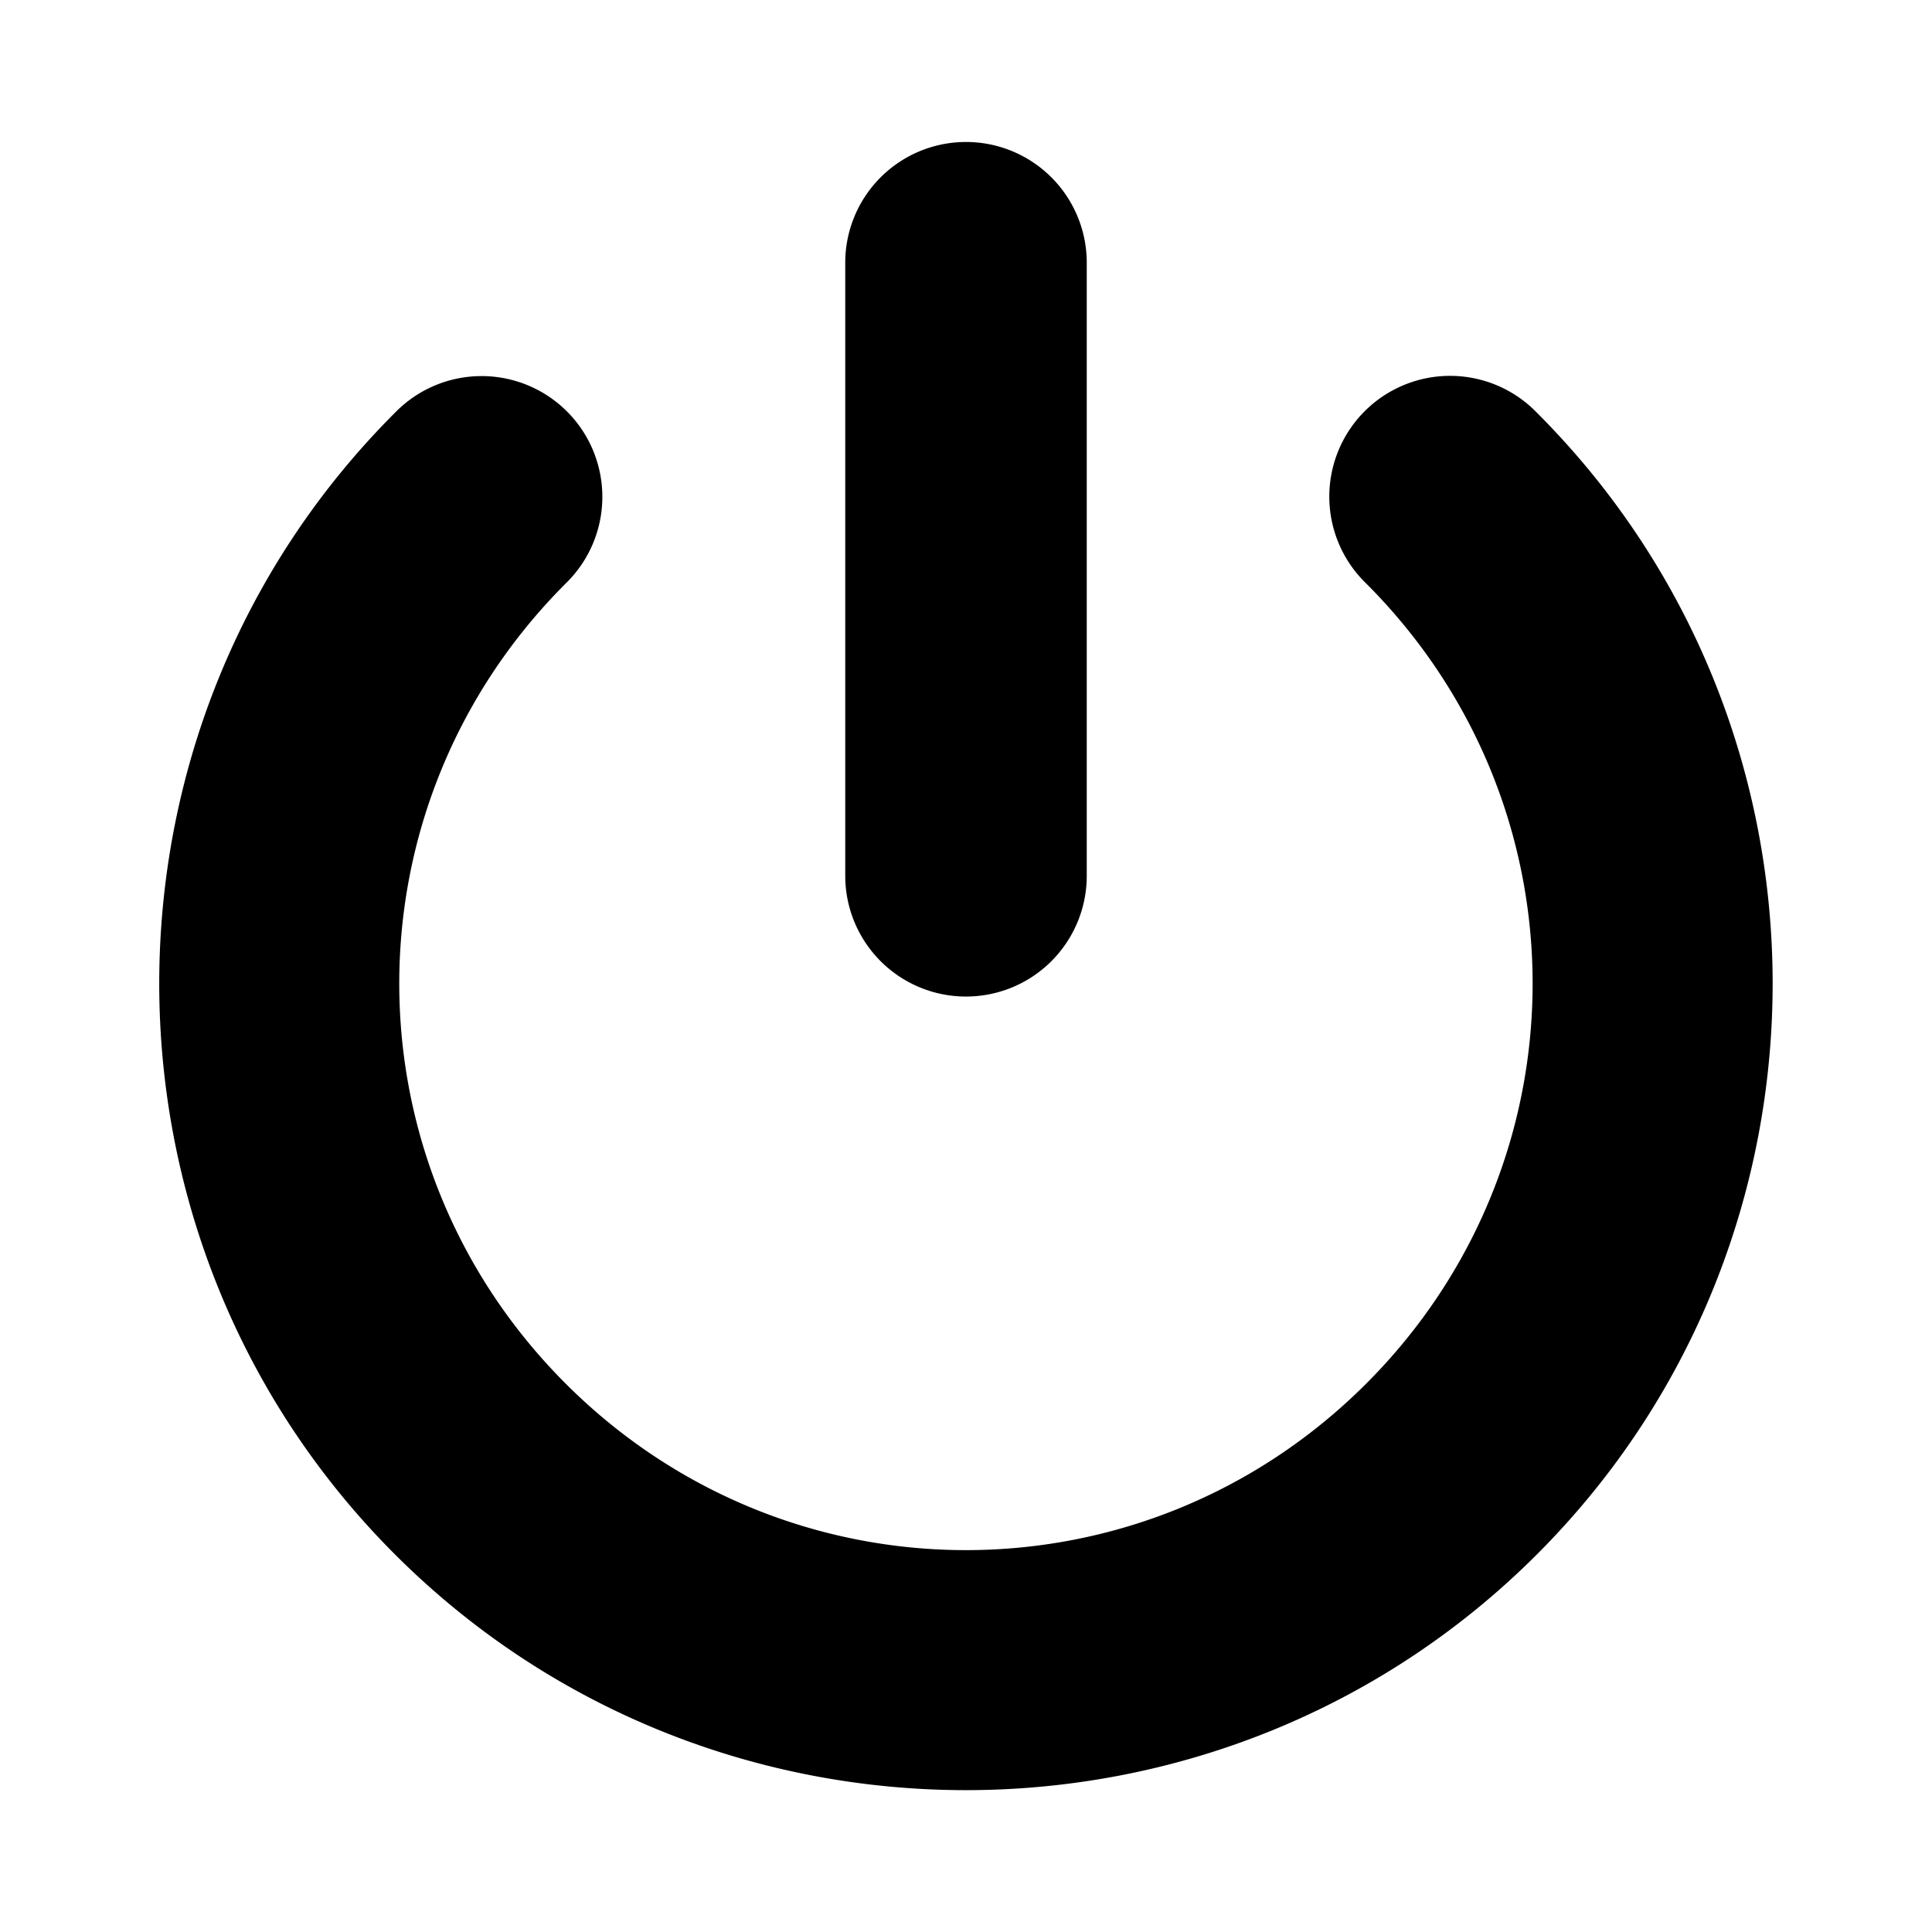 <svg xmlns="http://www.w3.org/2000/svg" xmlns:svg="http://www.w3.org/2000/svg" id="svg4136" width="16" height="16" version="1.1" viewBox="0 0 16 16"><g id="layer1"><path style="color:#000;font-style:normal;font-variant:normal;font-weight:400;font-stretch:normal;font-size:medium;line-height:normal;font-family:sans-serif;text-indent:0;text-align:start;text-decoration:none;text-decoration-line:none;text-decoration-style:solid;text-decoration-color:#000;letter-spacing:normal;word-spacing:normal;text-transform:none;direction:ltr;block-progression:tb;writing-mode:lr-tb;baseline-shift:baseline;text-anchor:start;white-space:normal;clip-rule:nonzero;display:inline;overflow:visible;visibility:visible;opacity:1;isolation:auto;mix-blend-mode:normal;color-interpolation:sRGB;color-interpolation-filters:linearRGB;solid-color:#000;solid-opacity:1;fill:#000;fill-opacity:1;fill-rule:nonzero;stroke:none;stroke-width:.3;stroke-linecap:round;stroke-linejoin:miter;stroke-miterlimit:4;stroke-dasharray:none;stroke-dashoffset:0;stroke-opacity:1;color-rendering:auto;image-rendering:auto;shape-rendering:auto;text-rendering:auto;enable-background:accumulate" id="path4692" d="m 3.959,3.115 a 1,1 0 0 0 -0.688,0.303 c -2.603,2.603 -2.603,6.852 0,9.455 2.603,2.603 6.854,2.603 9.457,0 2.603,-2.603 2.603,-6.852 0,-9.455 a 1,1 0 1 0 -1.414,1.414 c 1.838,1.838 1.838,4.789 0,6.627 -1.838,1.838 -4.791,1.838 -6.629,0 -1.838,-1.838 -1.838,-4.789 0,-6.627 A 1,1 0 0 0 3.959,3.115 Z"/><path style="color:#000;font-style:normal;font-variant:normal;font-weight:400;font-stretch:normal;font-size:medium;line-height:normal;font-family:sans-serif;text-indent:0;text-align:start;text-decoration:none;text-decoration-line:none;text-decoration-style:solid;text-decoration-color:#000;letter-spacing:normal;word-spacing:normal;text-transform:none;direction:ltr;block-progression:tb;writing-mode:lr-tb;baseline-shift:baseline;text-anchor:start;white-space:normal;clip-rule:nonzero;display:inline;overflow:visible;visibility:visible;opacity:1;isolation:auto;mix-blend-mode:normal;color-interpolation:sRGB;color-interpolation-filters:linearRGB;solid-color:#000;solid-opacity:1;fill:#000;fill-opacity:1;fill-rule:evenodd;stroke:none;stroke-width:.3;stroke-linecap:round;stroke-linejoin:miter;stroke-miterlimit:4;stroke-dasharray:none;stroke-dashoffset:0;stroke-opacity:1;color-rendering:auto;image-rendering:auto;shape-rendering:auto;text-rendering:auto;enable-background:accumulate" id="path6137" d="M 7.984,1.176 A 1,1 0 0 0 7,2.189 l 0,5.064 a 1,1 0 1 0 2,0 L 9,2.189 A 1,1 0 0 0 7.984,1.176 Z"/></g></svg>